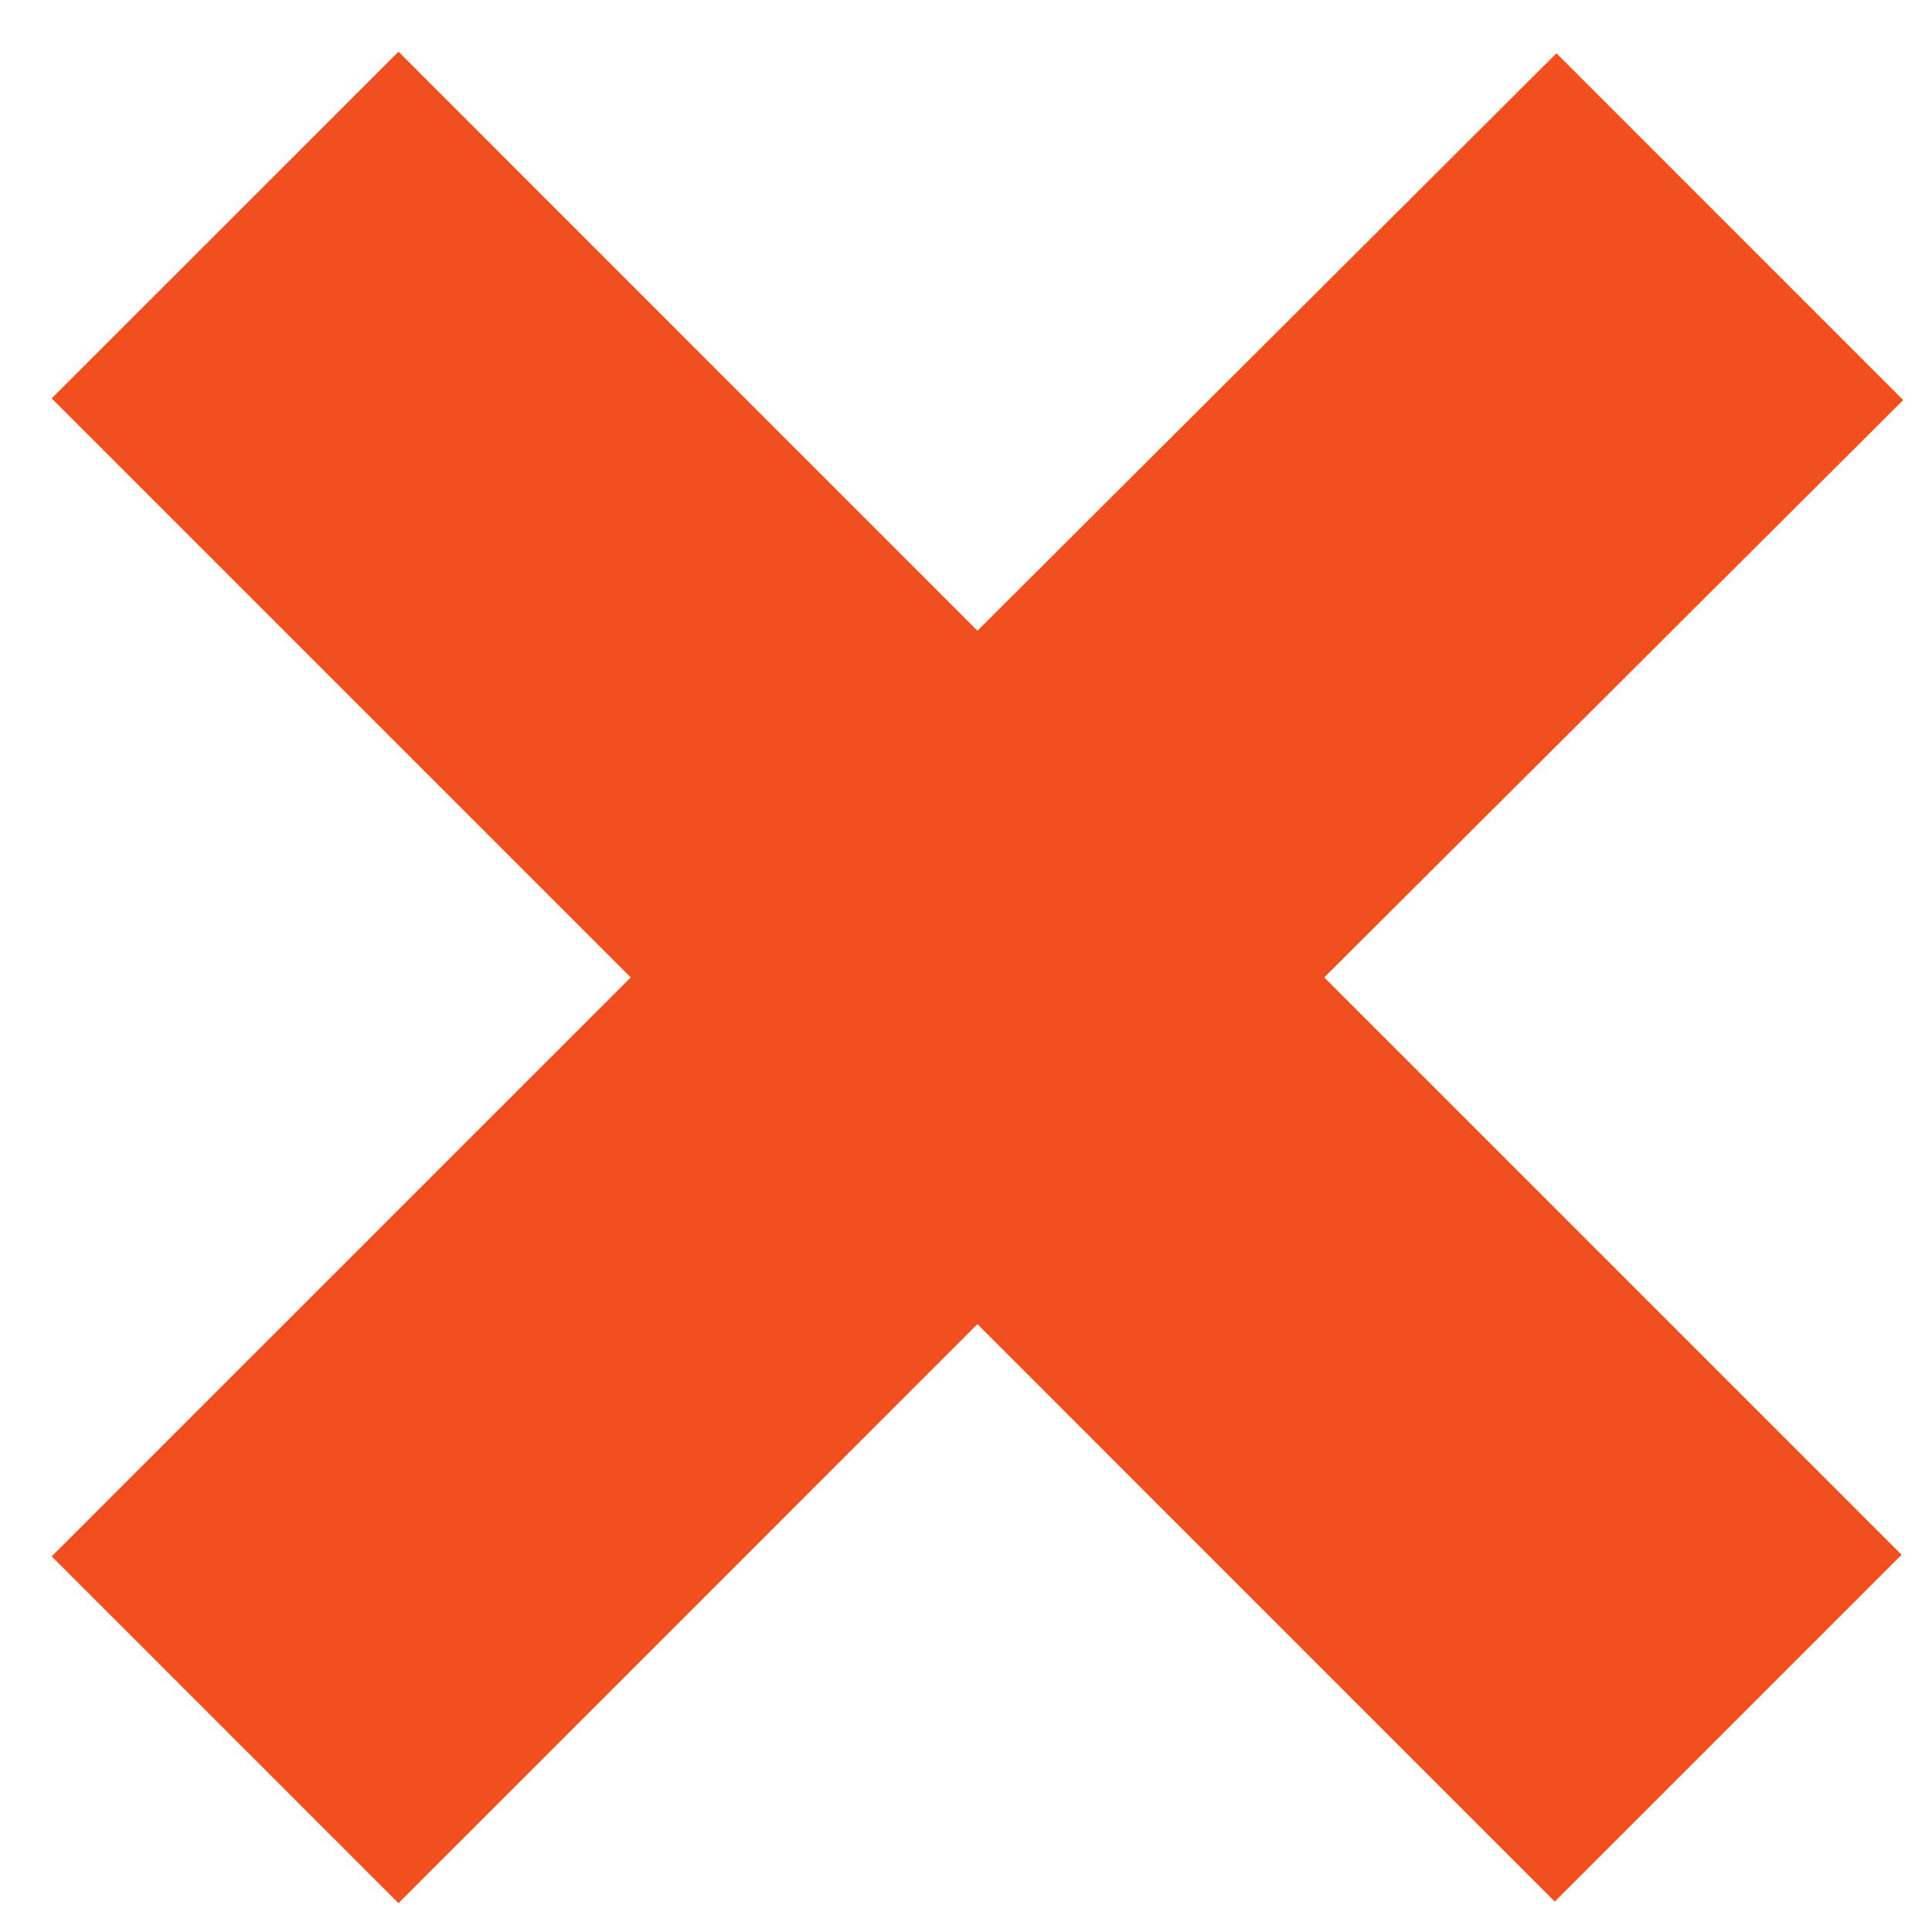 <svg width="24" height="24" viewBox="0 0 24 24" fill="none" xmlns="http://www.w3.org/2000/svg">
<path d="M16.45 12.142L23.622 19.314L19.314 23.622L12.142 16.449L4.95 23.642L0.642 19.334L7.835 12.142L0.642 4.949L4.95 0.642L12.142 7.835L19.335 0.662L23.642 4.97L16.45 12.142Z" fill="#F24E1E"/>
</svg>
